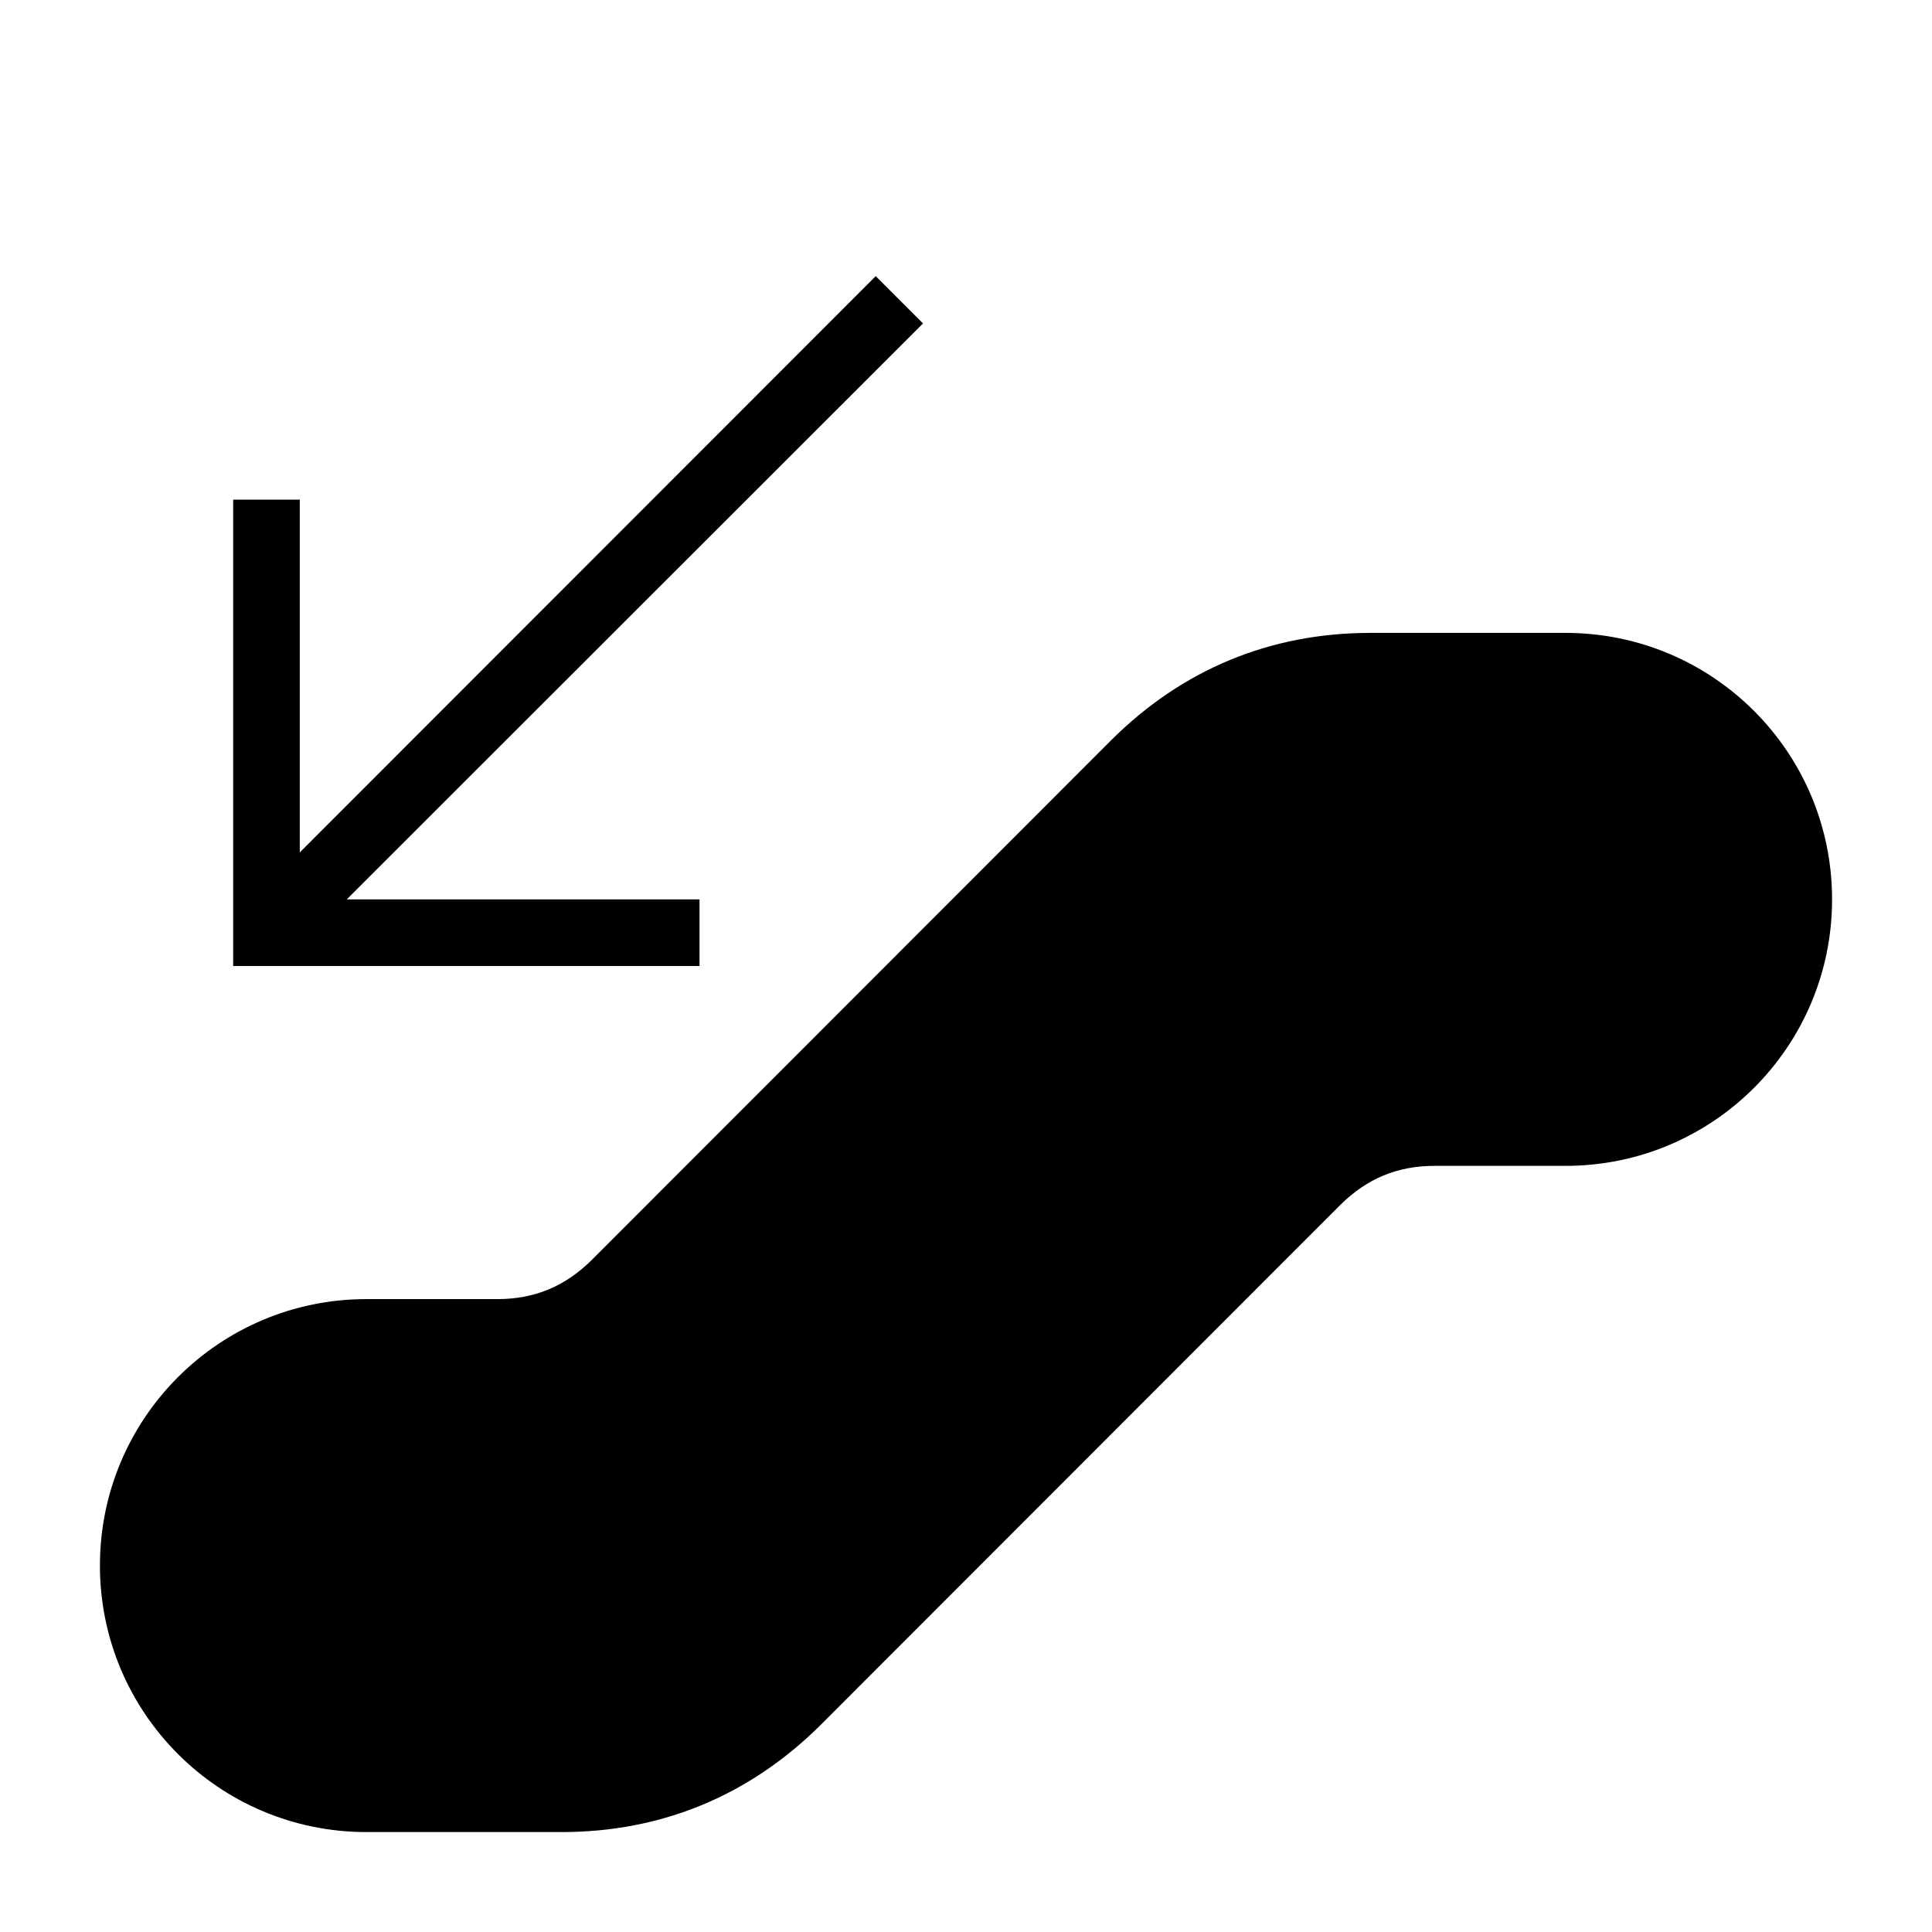 <?xml version="1.0" encoding="UTF-8"?>
<!DOCTYPE svg PUBLIC "-//W3C//DTD SVG 1.1//EN" "http://www.w3.org/Graphics/SVG/1.1/DTD/svg11.dtd">
<svg xmlns="http://www.w3.org/2000/svg" xml:space="preserve" width="580px" height="580px" shape-rendering="geometricPrecision" text-rendering="geometricPrecision" image-rendering="optimizeQuality" fill-rule="nonzero" clip-rule="nonzero" viewBox="0 0 5800 5800" xmlns:xlink="http://www.w3.org/1999/xlink">
	<title>escalator_down icon</title>
	<desc>escalator_down icon from the IconExperience.com I-Collection. Copyright by INCORS GmbH (www.incors.com).</desc>
		<path id="curve28"  d="M2771 971l-1730 1729 1059 0 0 200 -1400 0 0 -1400 200 0 0 1059 1729 -1730 142 142zm1929 929c442,0 800,358 800,800 0,442 -358,800 -800,800l-393 0c-112,0 -203,38 -283,117l-1560 1561c-213,212 -477,322 -778,322l-586 0c-442,0 -800,-358 -800,-800 0,-442 358,-800 800,-800l393 0c112,0 203,-38 283,-117l1560 -1561c213,-212 477,-322 778,-322l586 0z"/>
</svg>